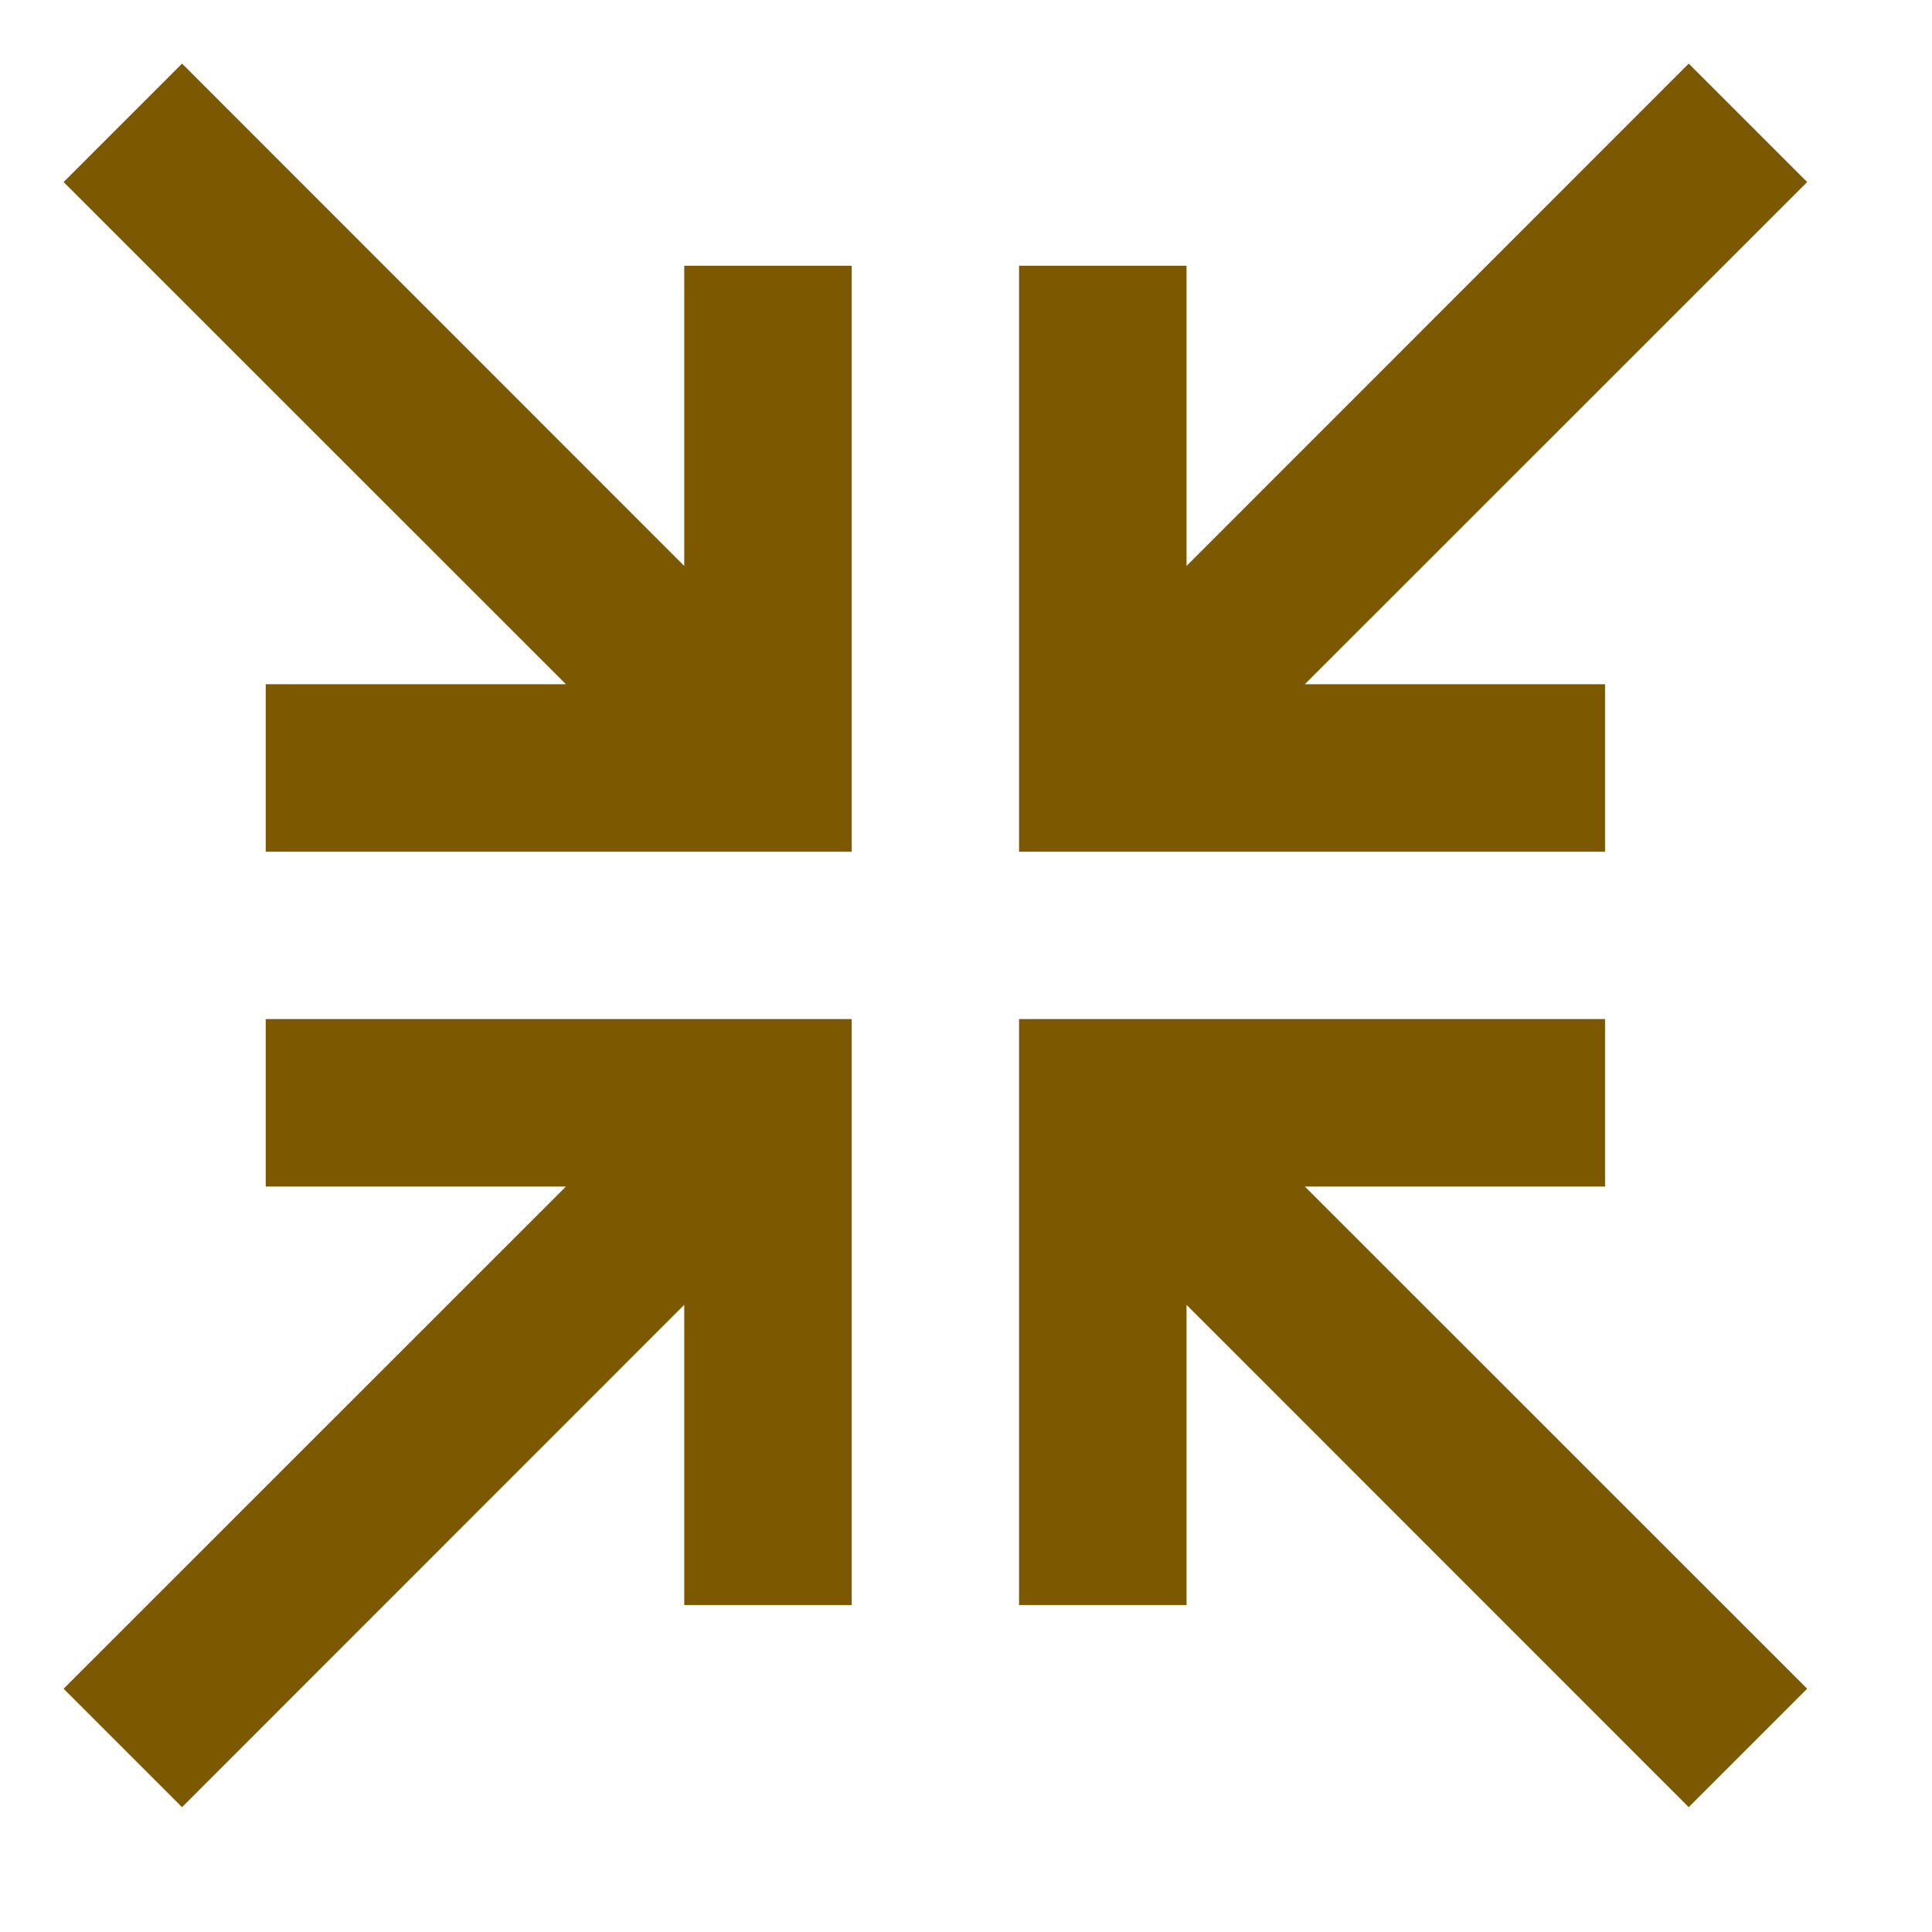<svg width="13" height="13" viewBox="0 0 13 13" fill="none" xmlns="http://www.w3.org/2000/svg">
<path d="M1.225 0.428L4.604 3.808V1.788H5.731V5.731H1.788V4.604H3.808L0.428 1.225L1.225 0.428Z" fill="#7C5900"/>
<path d="M12.16 1.225L8.78 4.604L10.8 4.604V5.731L6.857 5.731V1.788H7.984V3.808L11.363 0.428L12.16 1.225Z" fill="#7C5900"/>
<path d="M1.788 6.857H5.731V10.8H4.604V8.78L1.225 12.16L0.428 11.363L3.808 7.984H1.788V6.857Z" fill="#7C5900"/>
<path d="M6.857 6.857H10.8V7.984H8.78L12.16 11.363L11.363 12.16L7.984 8.78V10.8H6.857V6.857Z" fill="#7C5900"/>
</svg>
